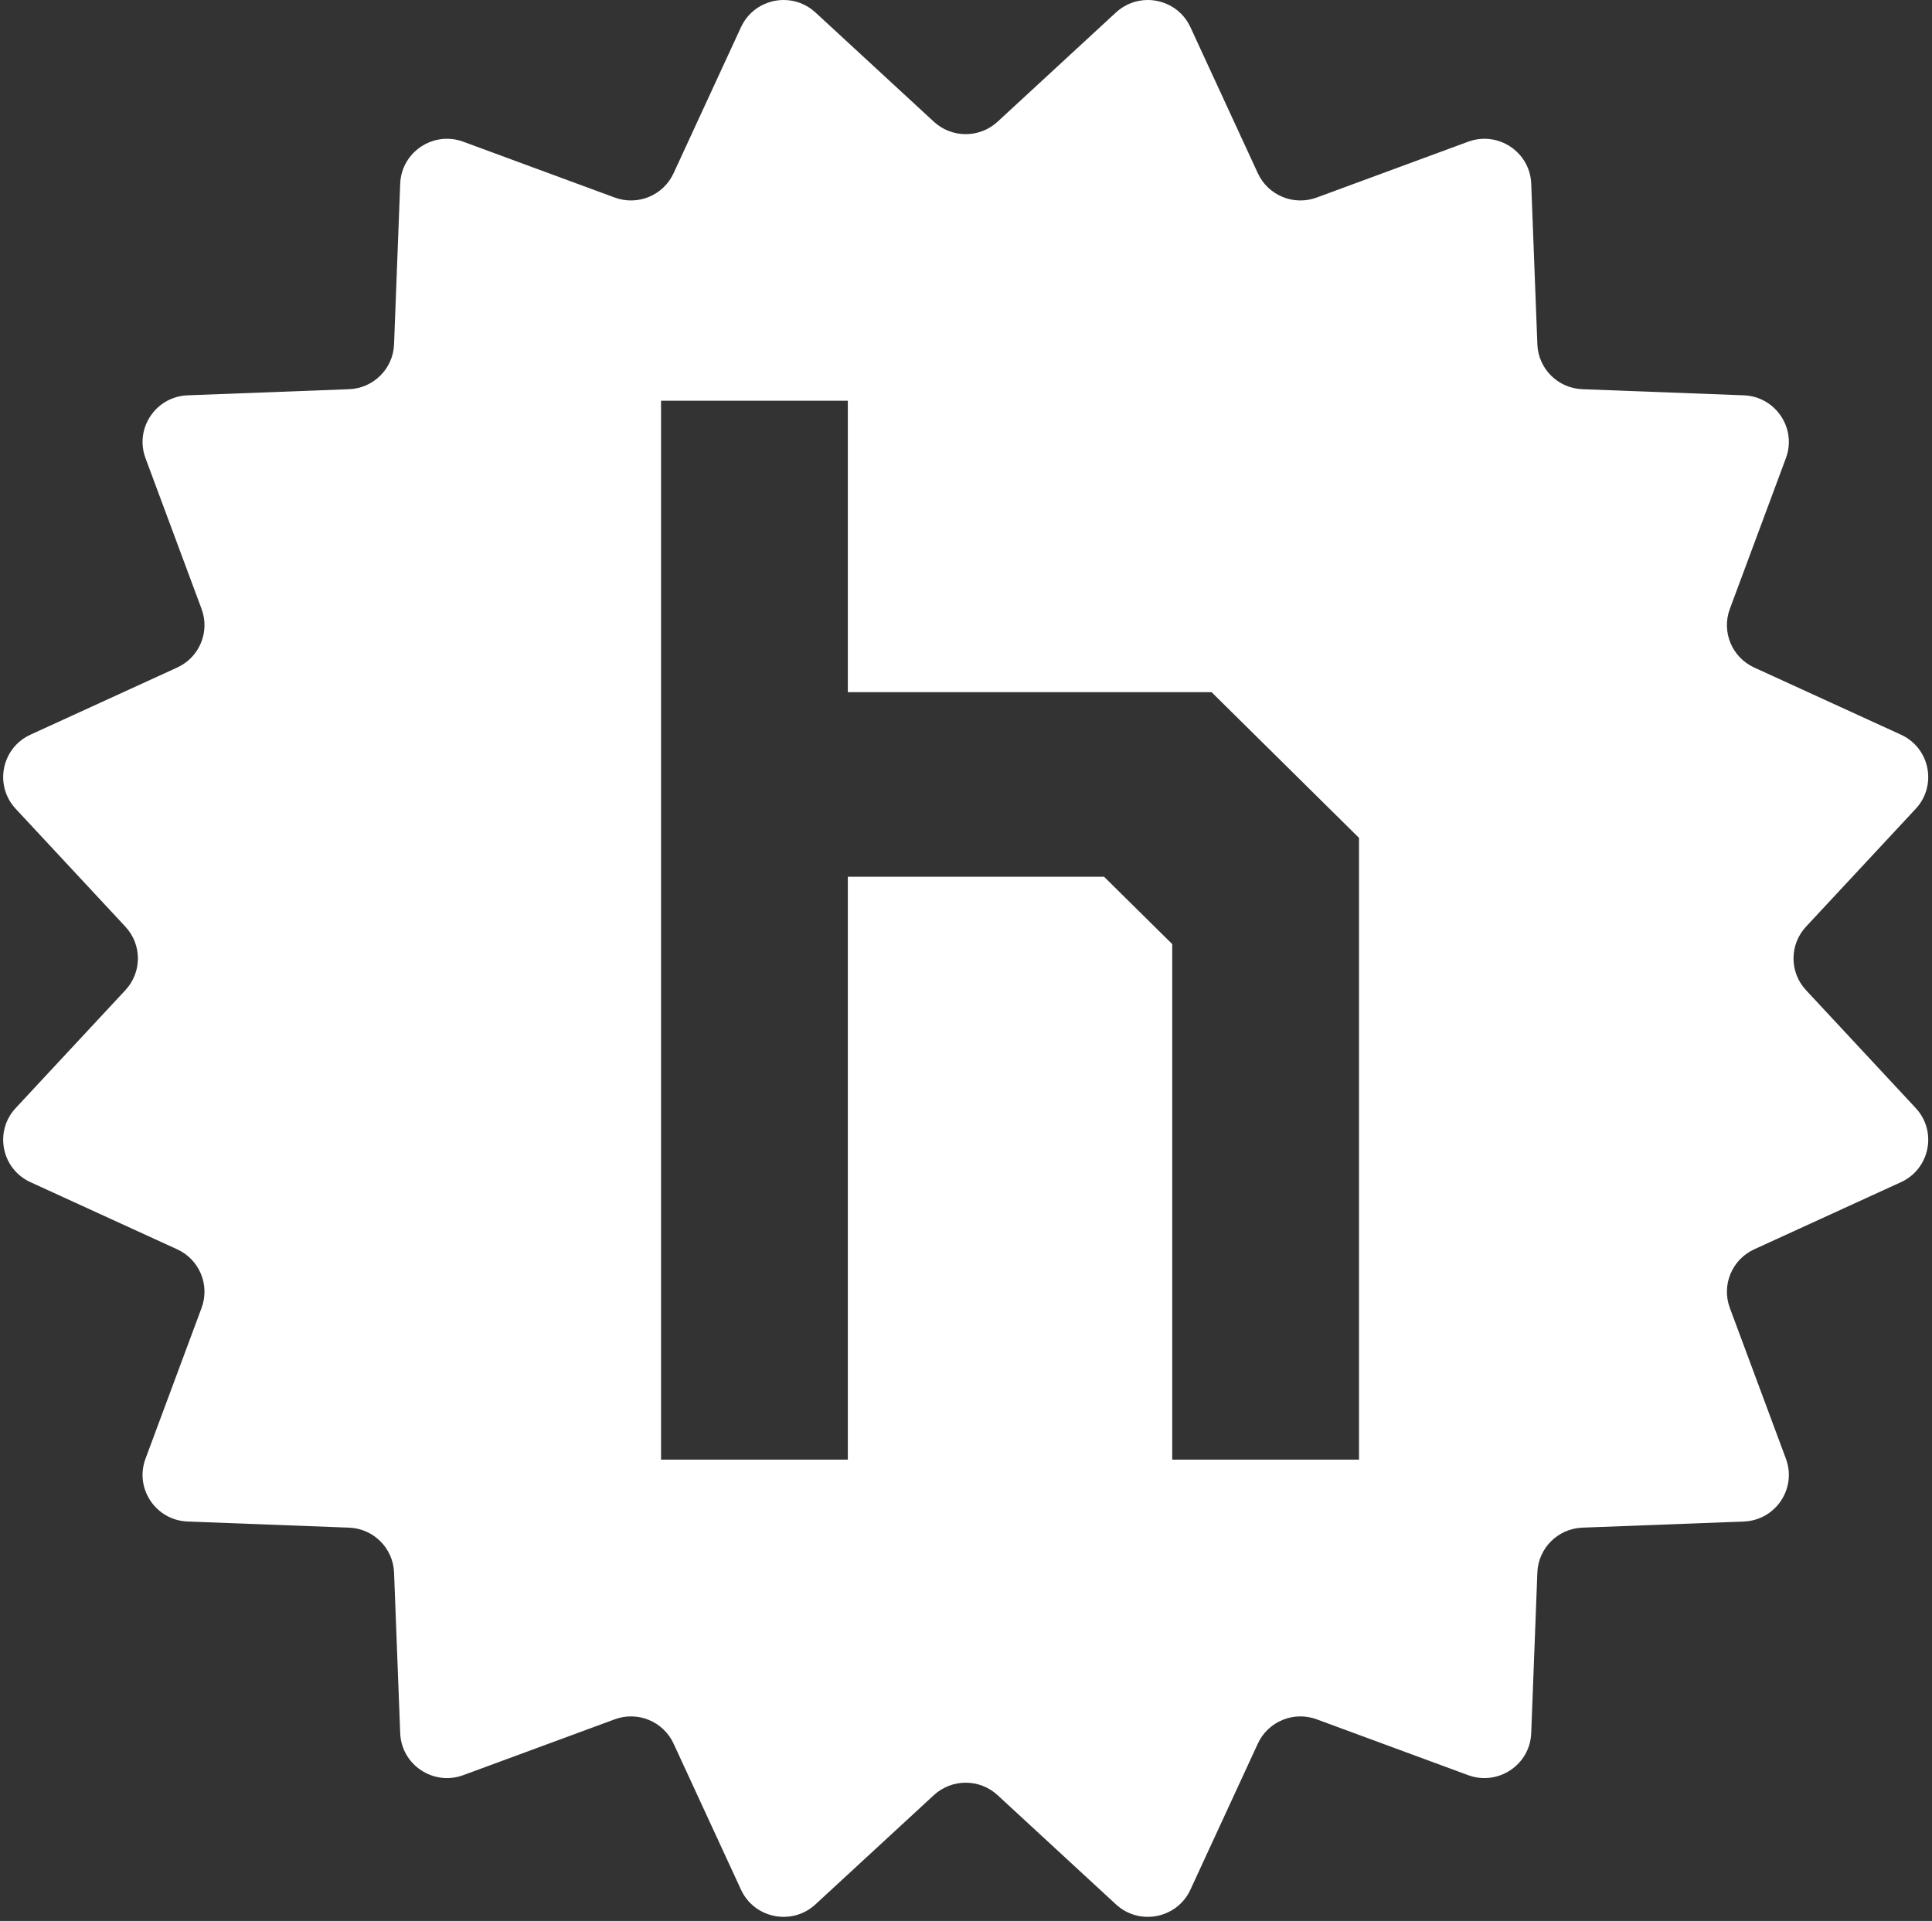 <svg width="178" height="177" viewBox="0 0 178 177" fill="none" xmlns="http://www.w3.org/2000/svg">
<rect x="0" y="0" width="178" height="177" fill="#333333" stroke="none"/>
<path fill-rule="evenodd" clip-rule="evenodd" d="M102.818 1.147C103.662 0.369 104.709 0 105.745 0C107.352 0 108.931 0.889 109.677 2.506L115.888 15.964C116.831 18.008 119.194 18.984 121.311 18.202L135.259 13.059C138.015 12.042 140.964 14.003 141.075 16.927L141.641 31.729C141.726 33.976 143.535 35.778 145.791 35.862L160.655 36.425C163.591 36.536 165.561 39.473 164.539 42.217L159.374 56.107C158.59 58.215 159.569 60.569 161.622 61.508L175.137 67.693C177.807 68.915 178.498 72.376 176.501 74.523L166.391 85.387C164.856 87.037 164.856 89.584 166.391 91.233L176.501 102.098C178.498 104.244 177.807 107.707 175.137 108.928L161.622 115.113C159.569 116.052 158.59 118.406 159.374 120.514L164.539 134.404C165.561 137.149 163.591 140.084 160.655 140.195L145.791 140.759C143.535 140.844 141.726 142.645 141.641 144.892L141.075 159.693C140.964 162.618 138.015 164.579 135.259 163.563L121.311 158.42C119.194 157.638 116.831 158.613 115.888 160.657L109.677 174.115C108.45 176.774 104.974 177.463 102.818 175.474L91.909 165.407C90.252 163.878 87.694 163.878 86.038 165.407L75.128 175.474C72.973 177.463 69.495 176.774 68.269 174.115L62.058 160.657C61.115 158.613 58.752 157.638 56.635 158.42L42.687 163.563C39.931 164.579 36.983 162.618 36.872 159.693L36.306 144.892C36.219 142.645 34.411 140.844 32.155 140.759L17.291 140.195C14.355 140.084 12.385 137.149 13.406 134.404L18.571 120.514C19.355 118.406 18.377 116.052 16.324 115.113L2.809 108.928C0.139 107.707 -0.552 104.244 1.445 102.098L11.554 91.233C13.09 89.584 13.09 87.037 11.554 85.387L1.445 74.523C-0.552 72.376 0.139 68.915 2.809 67.693L16.324 61.508C18.377 60.569 19.355 58.215 18.571 56.107L13.406 42.217C12.385 39.473 14.355 36.536 17.291 36.425L32.155 35.862C34.411 35.778 36.219 33.976 36.306 31.729L36.872 16.927C36.983 14.003 39.931 12.042 42.687 13.059L56.635 18.202C58.752 18.984 61.115 18.008 62.058 15.964L68.269 2.506C69.015 0.889 70.594 0 72.202 0C73.238 0 74.284 0.369 75.128 1.147L86.038 11.215C87.694 12.743 90.252 12.743 91.909 11.215L102.818 1.147ZM111.624 63.776L114.341 66.462L125.209 77.202V88.967V134.49H108.001V86.99L101.72 80.783H78.113V134.49H60.904V36.923H78.113V63.776H92.36H111.624Z" fill="white"/>
</svg>
